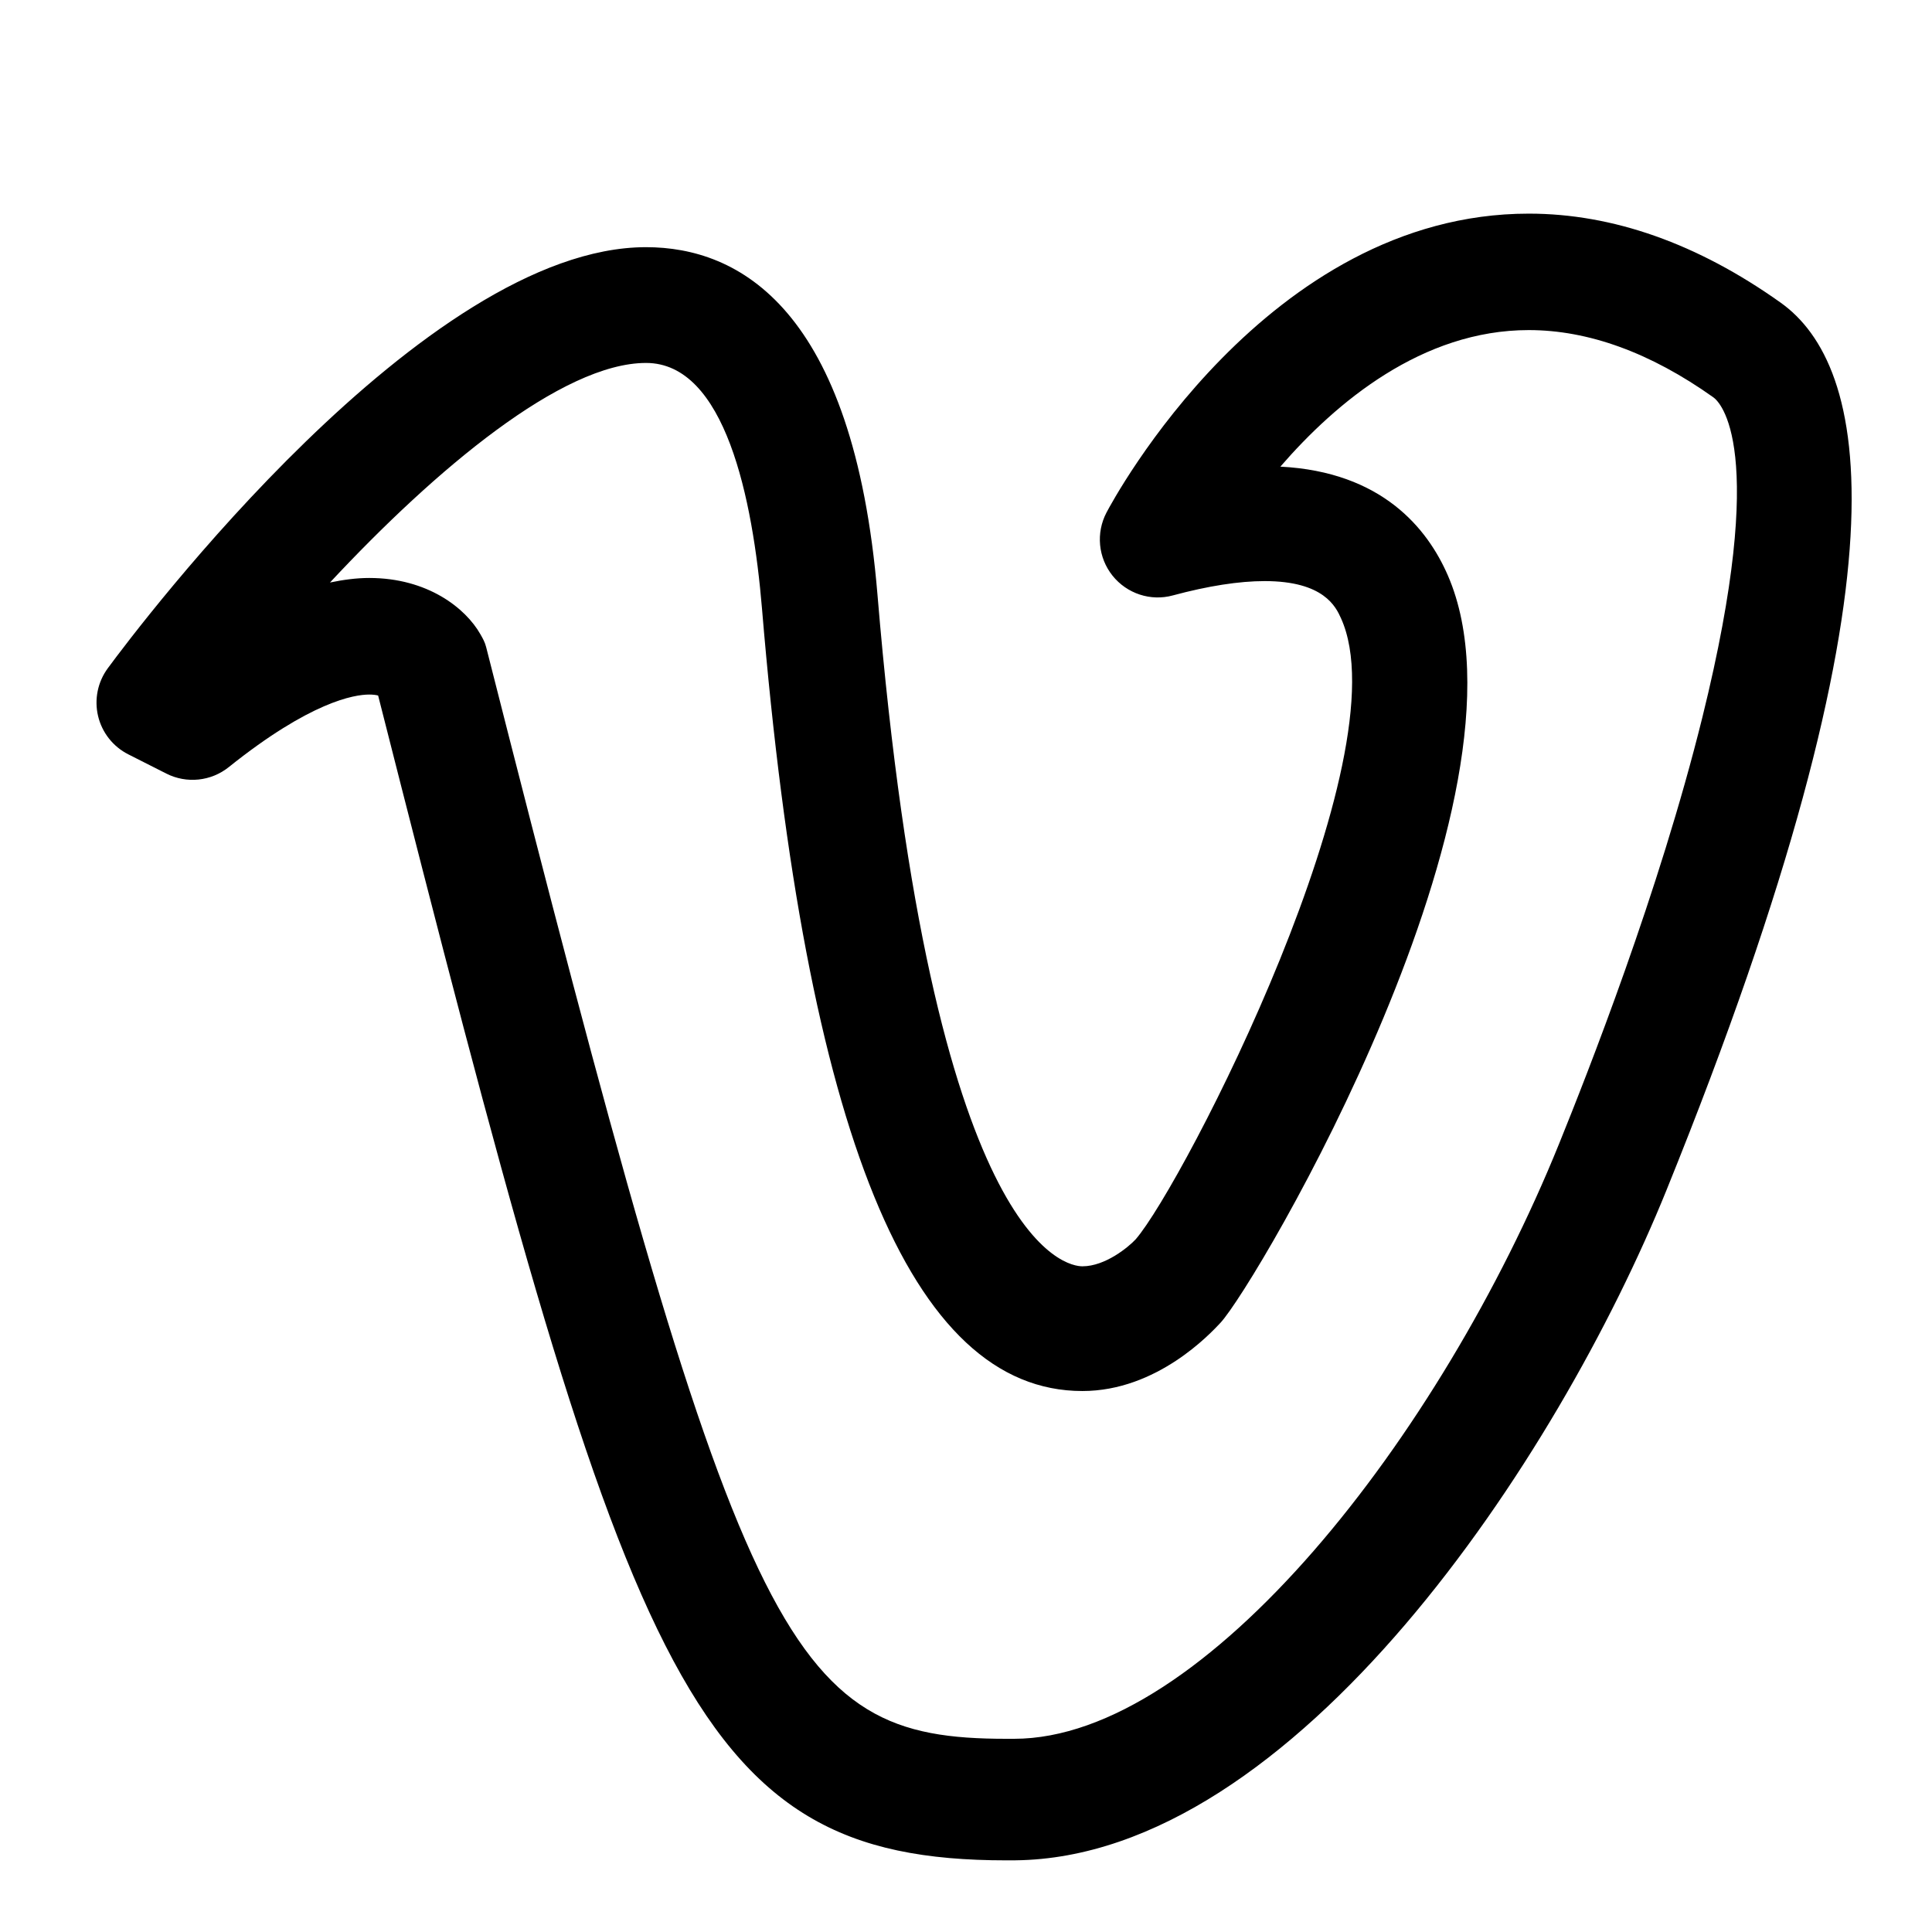 <?xml version="1.0" encoding="utf-8"?>
<!-- Generator: Adobe Illustrator 16.0.0, SVG Export Plug-In . SVG Version: 6.00 Build 0)  -->
<!DOCTYPE svg PUBLIC "-//W3C//DTD SVG 1.1//EN" "http://www.w3.org/Graphics/SVG/1.1/DTD/svg11.dtd">
<svg version="1.1" id="Capa_1" xmlns="http://www.w3.org/2000/svg" xmlns:xlink="http://www.w3.org/1999/xlink" x="0px" y="0px"
	 width="128px" height="128px" viewBox="0 0 128 128" enable-background="new 0 0 128 128" xml:space="preserve">
<path d="M117.966,20.047c-5.5-3.912-11.112-5.893-16.68-5.893c-17.37,0-27.552,18.991-27.976,19.8
	c-0.711,1.352-0.554,2.994,0.398,4.186c0.955,1.193,2.527,1.71,3.996,1.308c2.341-0.63,4.389-0.949,6.084-0.949
	c3.932,0,4.716,1.716,5.05,2.449c4.171,9.133-10.423,37.497-13.597,41.161c-0.463,0.498-2.002,1.787-3.53,1.787
	c-1.01,0-9.97-1.246-13.576-44.499c-1.587-19.026-9.215-23.021-15.334-23.021c-14.666,0-33.553,25.041-35.658,27.896
	c-0.67,0.909-0.906,2.067-0.645,3.168c0.261,1.098,0.993,2.027,2.002,2.537l2.522,1.276c1.339,0.678,2.959,0.512,4.133-0.429
	c5.418-4.339,8.314-4.808,9.307-4.808c0.26,0,0.452,0.028,0.59,0.064c16.481,64.905,20.384,77.173,41.62,77.173l0.589-0.002
	c18.545-0.191,35.965-26.654,43.146-44.396C127.088,37.668,123.725,24.141,117.966,20.047z M66.673,115.2
	c-14.709,0-17.608-5.911-34.463-72.323c-0.084-0.331-0.212-0.557-0.381-0.854c-0.987-1.742-3.509-3.731-7.366-3.731
	c-0.841,0-1.707,0.115-2.601,0.301c7.013-7.519,15.389-14.547,20.94-14.547c5.247,0,7.073,8.987,7.682,16.276
	c2.89,34.683,9.834,51.837,21.227,51.837h0.002c4.948,0,8.484-3.813,9.141-4.515c2.364-2.524,21.422-34.879,15.073-49.513
	c-1.35-3.115-4.368-6.871-11.099-7.215c3.699-4.271,9.396-9.047,16.457-9.047c3.939,0,8.055,1.487,12.23,4.456
	c0.394,0.28,3.717,3.244-0.732,21.213c-2.874,11.607-7.598,23.566-9.494,28.251C95.449,95.154,79.8,115.2,67.184,115.2H66.673
	L66.673,115.2z"/>
</svg>
